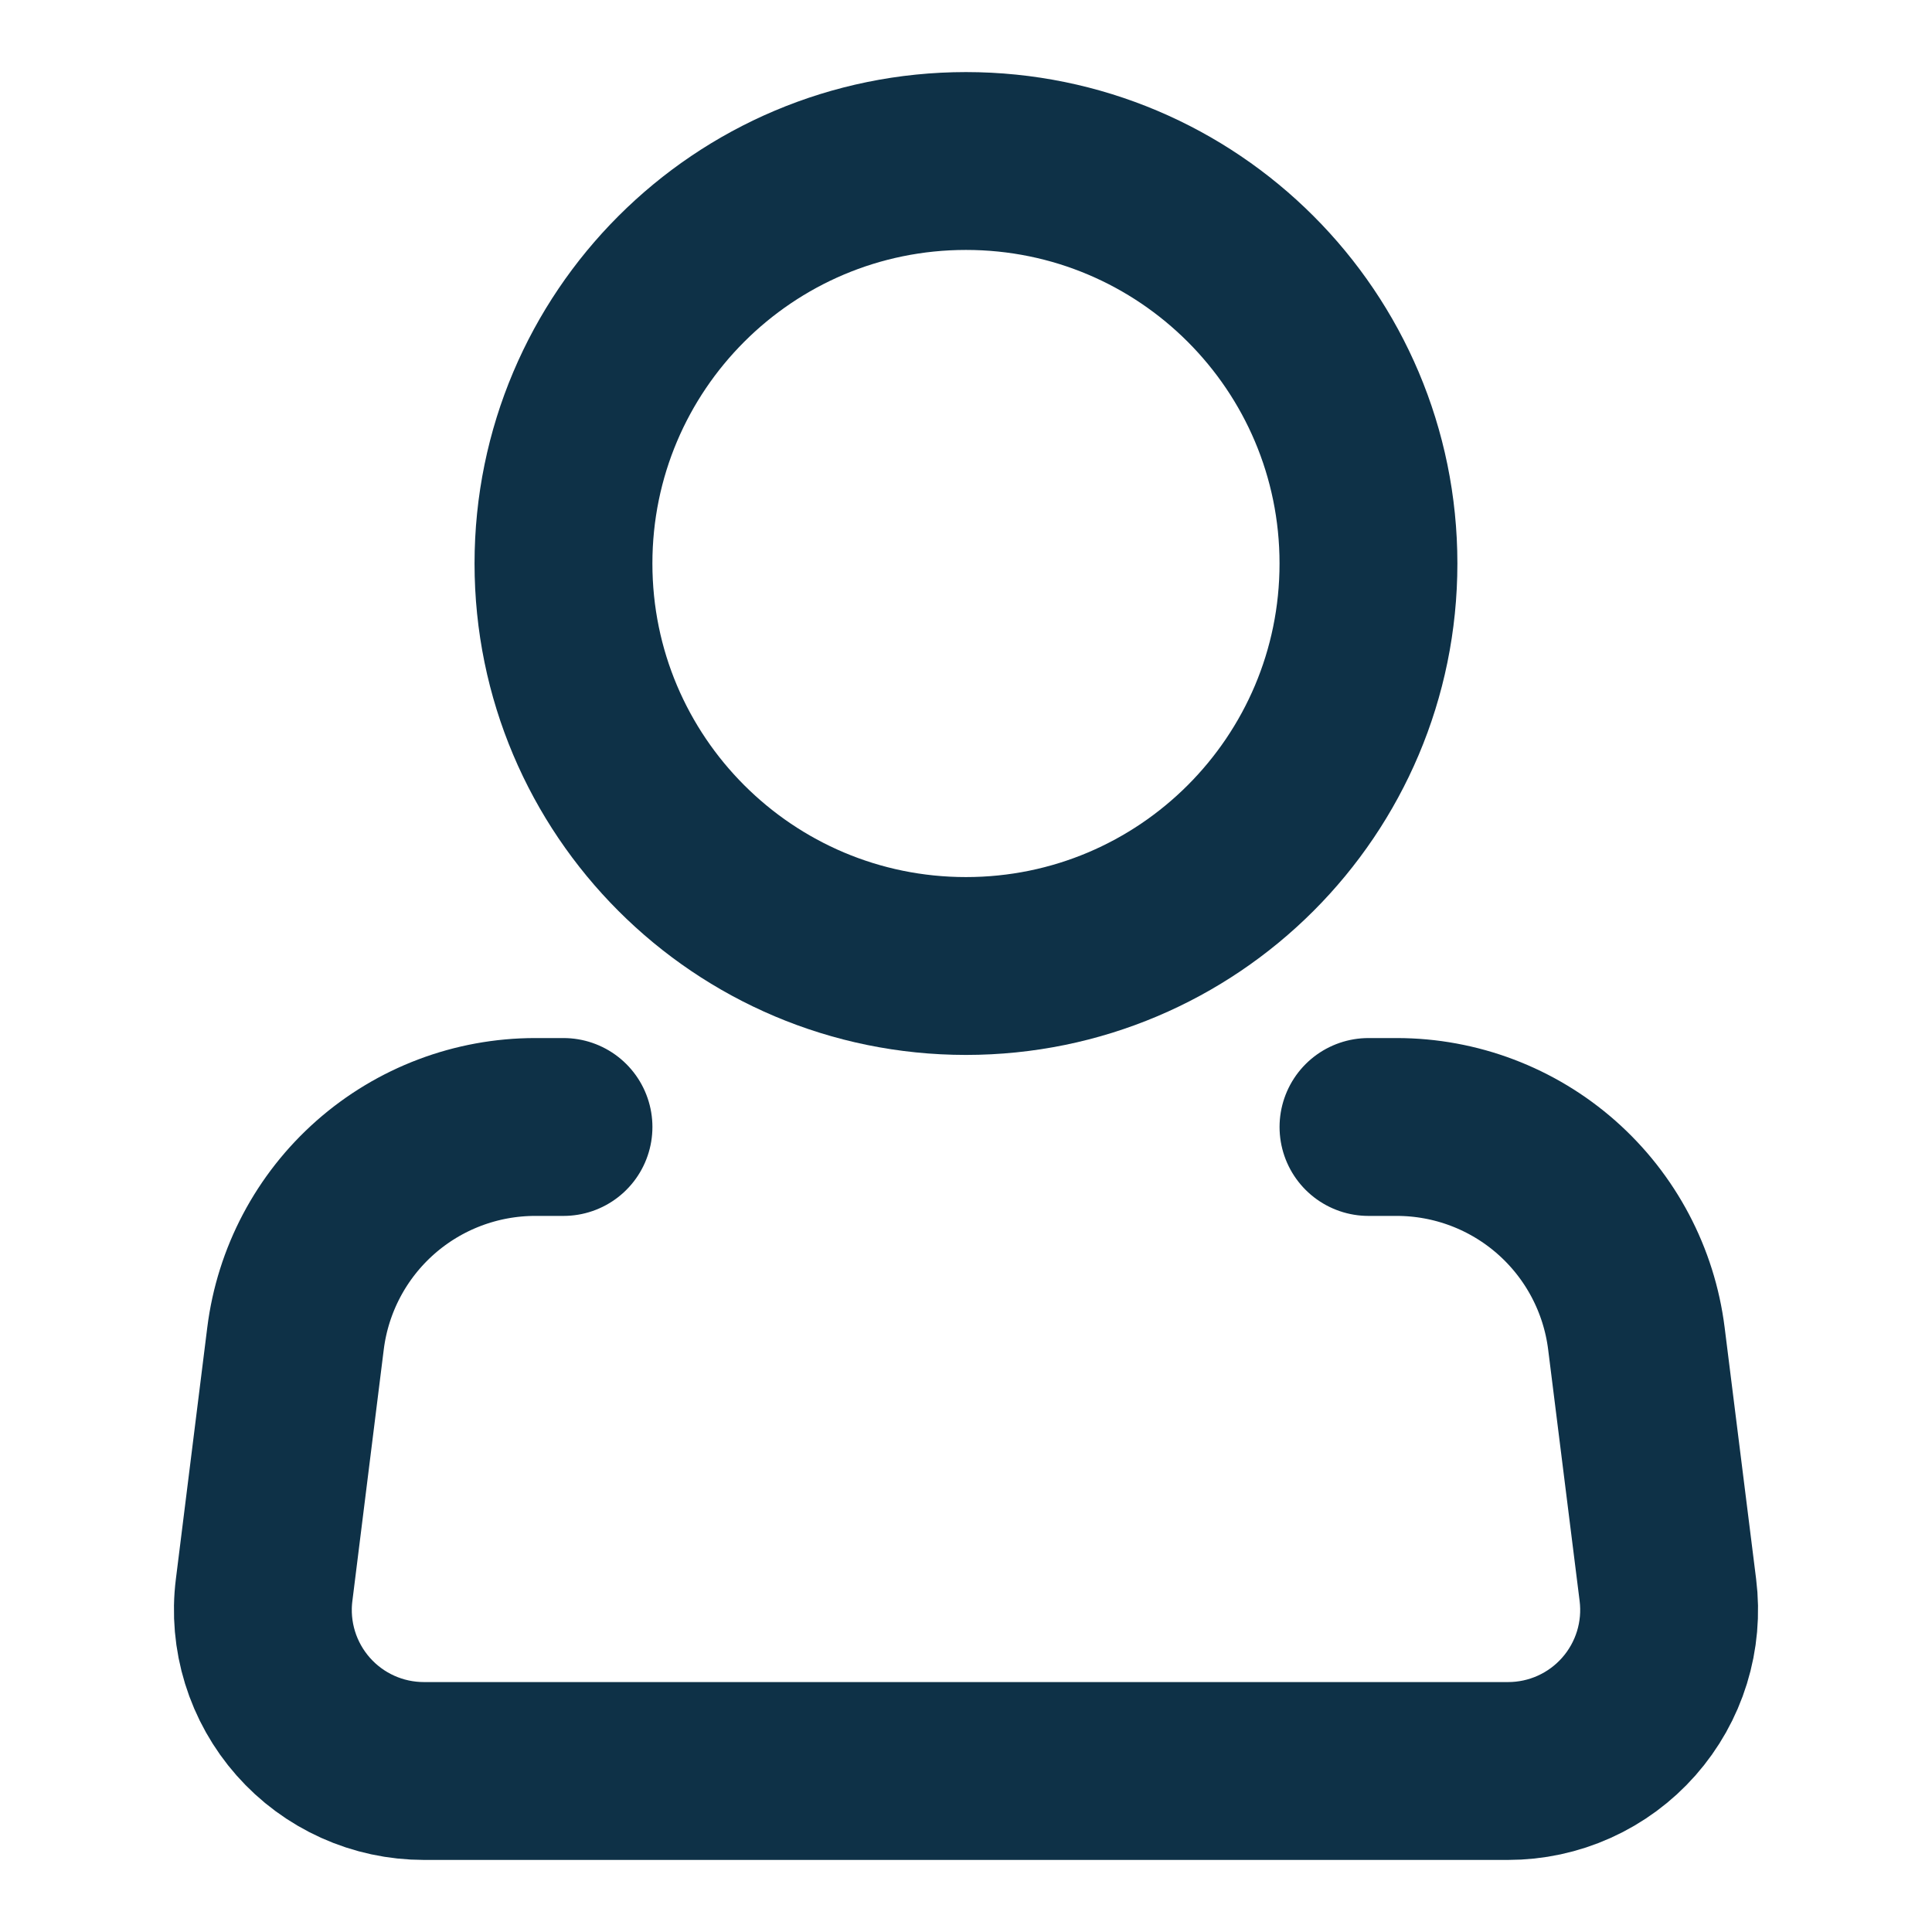 <svg width="86" height="86" viewBox="0 0 86 86" fill="none" xmlns="http://www.w3.org/2000/svg">
<path d="M42.999 43C52.894 43 60.915 34.978 60.915 25.083C60.915 15.188 52.894 7.167 42.999 7.167C33.104 7.167 25.082 15.188 25.082 25.083C25.082 34.978 33.104 43 42.999 43Z" stroke="#0E3147" stroke-width="7.917"/>
<path d="M60.916 50.166H62.178C64.797 50.167 67.326 51.125 69.29 52.859C71.254 54.593 72.517 56.984 72.842 59.584L74.243 70.778C74.369 71.786 74.279 72.81 73.979 73.781C73.679 74.752 73.176 75.648 72.503 76.41C71.831 77.172 71.004 77.782 70.077 78.2C69.151 78.618 68.146 78.833 67.13 78.833H18.869C17.853 78.833 16.848 78.618 15.922 78.2C14.995 77.782 14.168 77.172 13.496 76.41C12.823 75.648 12.32 74.752 12.02 73.781C11.72 72.81 11.63 71.786 11.757 70.778L13.154 59.584C13.479 56.983 14.743 54.59 16.708 52.856C18.673 51.122 21.204 50.166 23.825 50.166H25.083" stroke="#0E3147" stroke-width="7.917" stroke-linecap="round" stroke-linejoin="round"/>
</svg>
